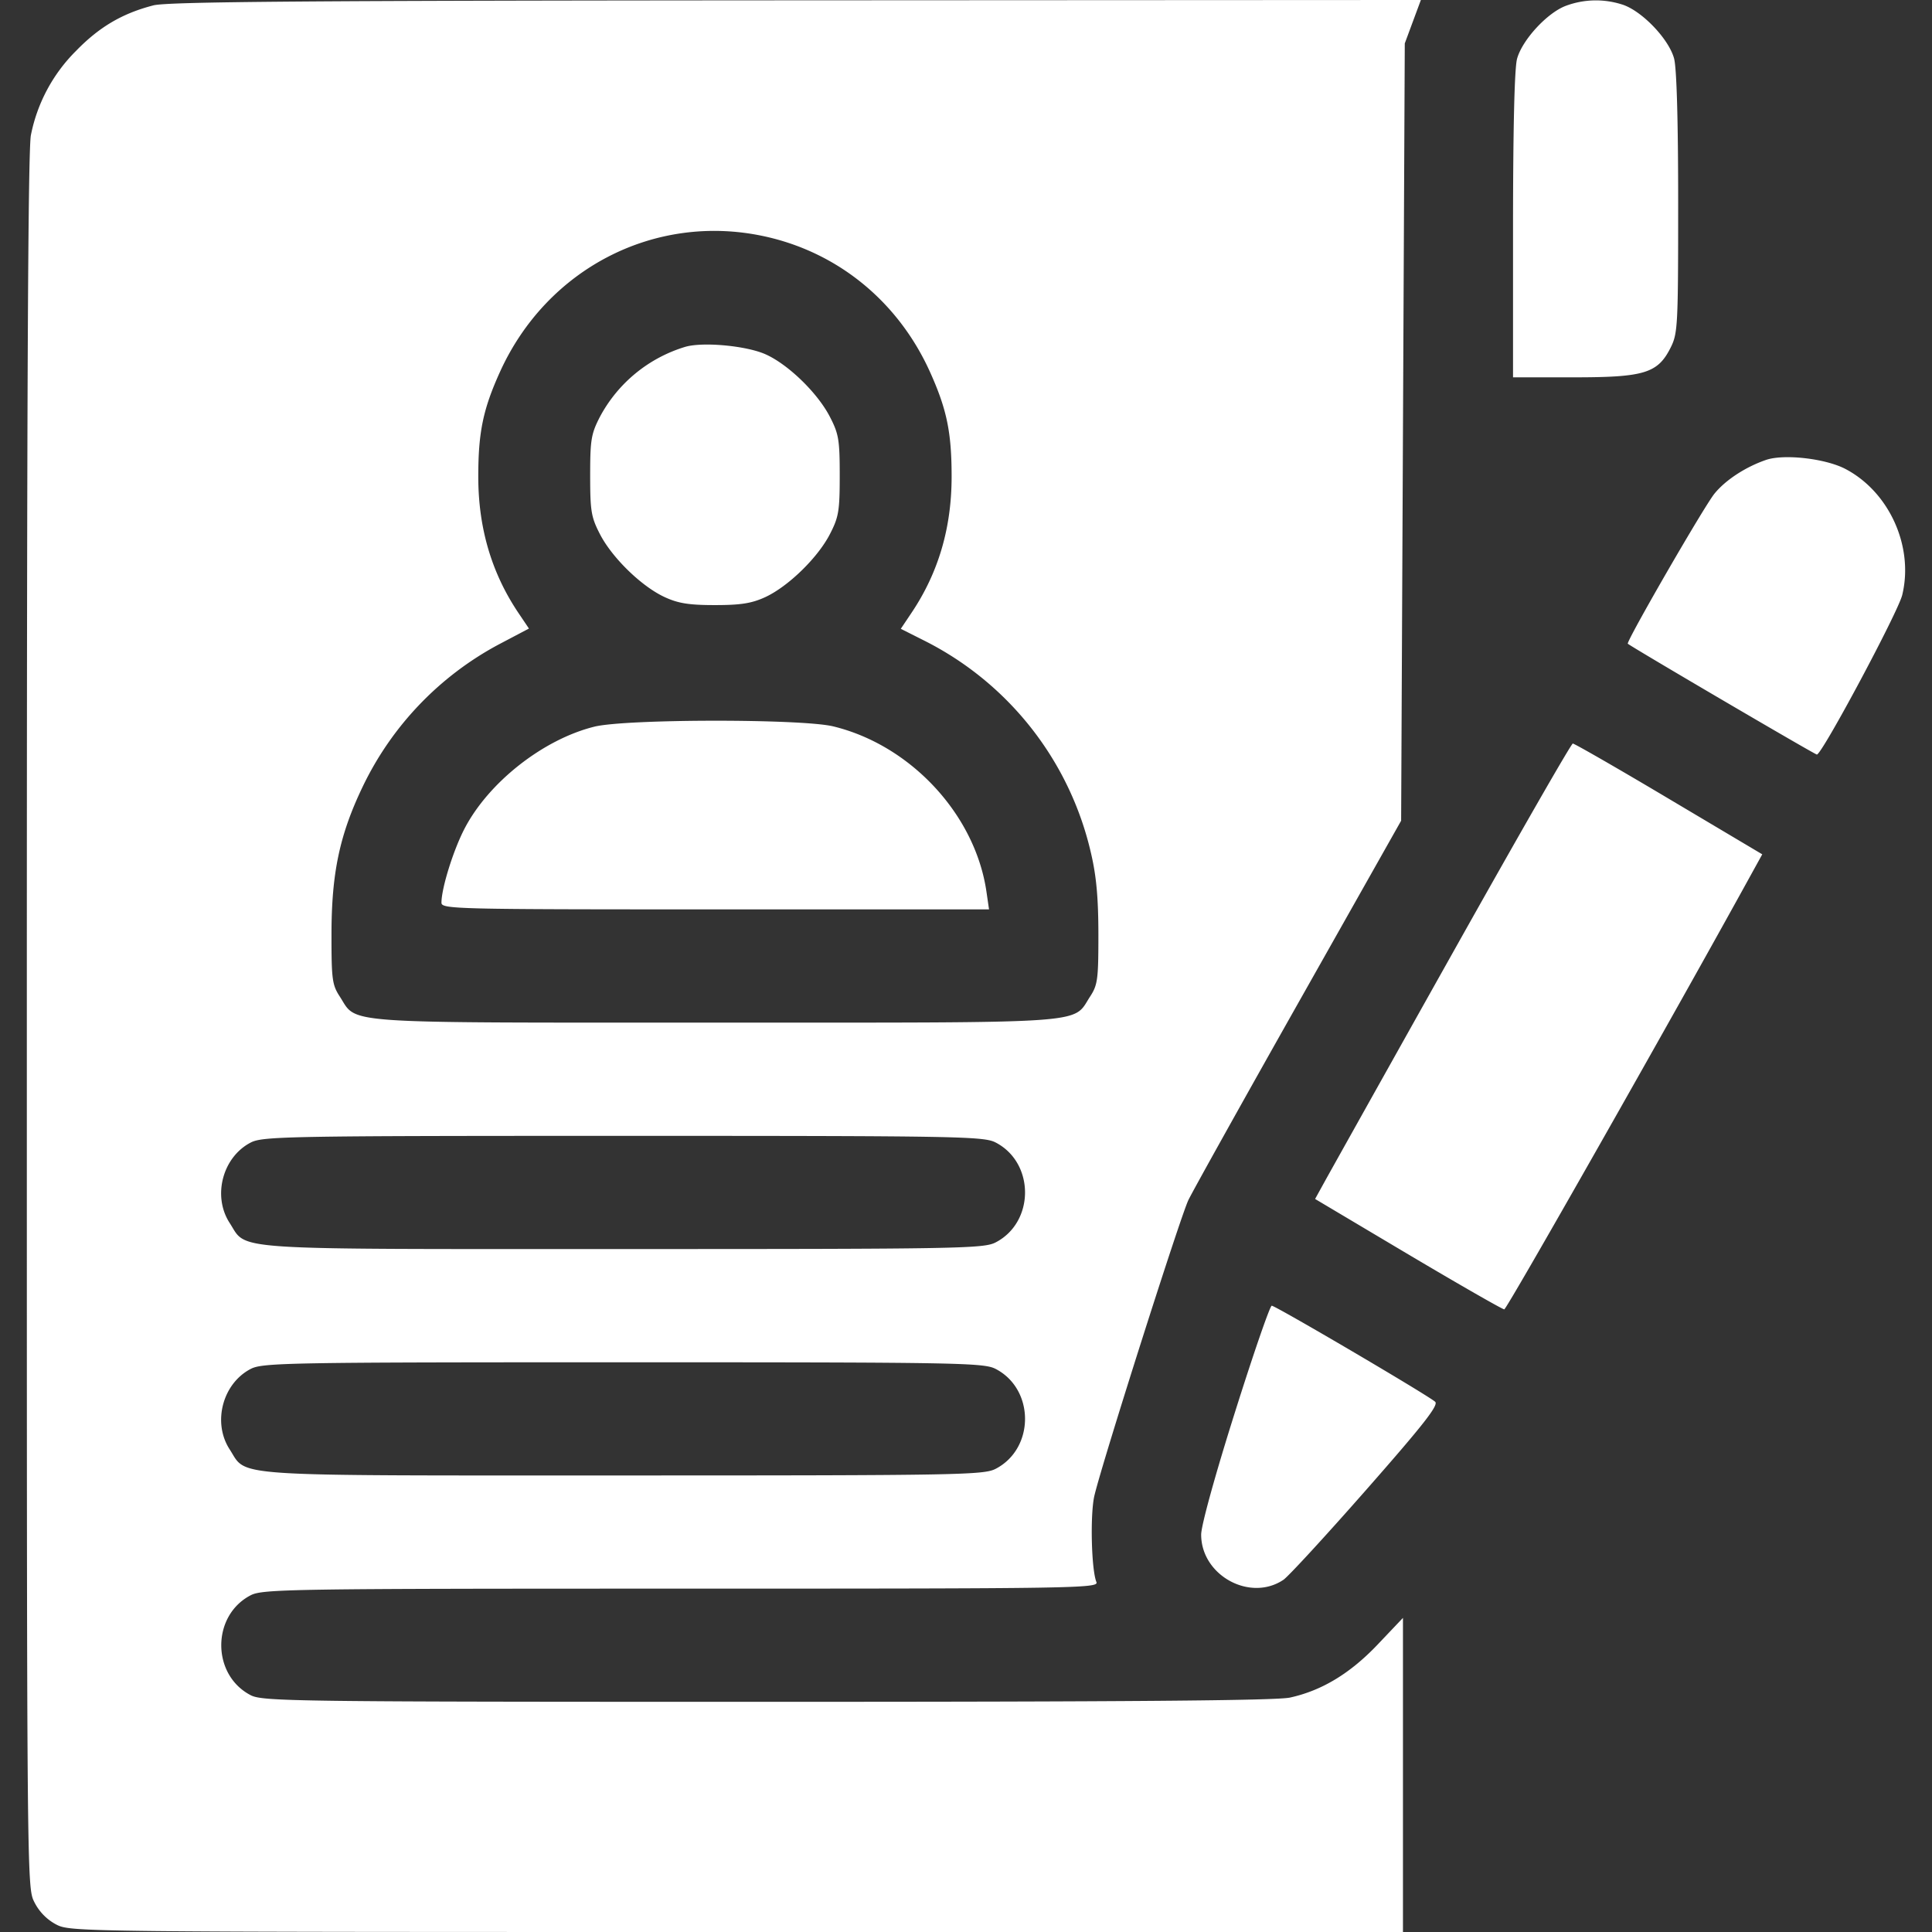 <svg width="36" height="36" fill="none" xmlns="http://www.w3.org/2000/svg"><rect width="100%" height="100%" fill="#333333" stroke="none"/><path fill-rule="evenodd" clip-rule="evenodd" d="M2.859.1c-.576.148-1.007.4-1.44.846a3.046 3.046 0 00-.843 1.571C.521 2.785.5 7.432.5 19.026c0 16.033 0 16.138.138 16.413a.957.957 0 00.407.42c.268.14.377.141 12.683.141h12.414v-5.853l-.47.495c-.513.54-1.042.86-1.636.99-.259.056-3.053.079-9.744.079-8.795 0-9.397-.008-9.62-.123-.732-.378-.732-1.485 0-1.863.223-.115.748-.123 8.024-.123 7.388 0 7.782-.007 7.734-.123-.095-.232-.119-1.276-.036-1.616.162-.672 1.602-5.196 1.751-5.504.085-.174 1.01-1.835 2.058-3.691l1.905-3.375.034-7.242.034-7.242.15-.405.15-.404L14.84.006C5.767.011 3.126.031 2.858.1zm26.325.006c-.35.127-.82.637-.916.99-.048.177-.074 1.29-.075 3.105v2.83h1.13c1.323 0 1.569-.076 1.81-.56.13-.263.137-.41.137-2.689 0-1.546-.028-2.512-.076-2.692-.101-.373-.621-.908-.984-1.011a1.6 1.6 0 00-1.026.027zM14.222 4.399c1.38.293 2.51 1.213 3.105 2.527.316.7.405 1.13.405 1.957 0 .95-.245 1.785-.742 2.528l-.205.306.457.23a5.907 5.907 0 013.09 3.963c.098.422.134.826.135 1.5 0 .84-.013.942-.155 1.16-.335.515.103.485-6.99.485s-6.656.03-6.99-.485c-.142-.218-.156-.32-.155-1.16 0-1.142.152-1.857.582-2.753a5.89 5.89 0 012.537-2.65l.56-.295-.204-.303c-.495-.741-.74-1.577-.74-2.526 0-.83.089-1.258.406-1.957.873-1.922 2.88-2.957 4.904-2.527zm-1.447 2.062a2.68 2.68 0 00-1.597 1.307c-.163.317-.181.428-.181 1.091s.018.775.181 1.092c.226.44.774.974 1.203 1.173.255.119.458.151.94.151.484 0 .686-.032.942-.15.428-.2.977-.735 1.202-1.174.163-.317.182-.429.182-1.092s-.019-.774-.182-1.09c-.228-.445-.779-.98-1.202-1.168-.356-.158-1.155-.233-1.488-.14zM32.91 8.569c-.38.13-.755.373-.963.629-.193.236-1.653 2.764-1.615 2.797.08.068 3.489 2.067 3.523 2.065.097-.005 1.511-2.65 1.59-2.972.219-.902-.24-1.921-1.059-2.35-.371-.194-1.14-.282-1.476-.169zm-21.837 4.972c-.953.237-1.97 1.037-2.419 1.903-.209.404-.428 1.108-.428 1.376 0 .12.245.125 5.102.125h5.101l-.048-.33c-.209-1.435-1.409-2.729-2.855-3.08-.593-.143-3.87-.14-4.453.006zM27.1 17.7a3250.762 3250.762 0 00-2.375 4.242l-.22.399 1.732 1.03c.953.565 1.76 1.028 1.793 1.027.047-.001 3.141-5.451 4.588-8.082l.219-.397-1.738-1.033c-.956-.569-1.763-1.032-1.792-1.031-.03.001-1.022 1.732-2.207 3.845zm-8.549 3.588c.732.378.732 1.485 0 1.863-.221.115-.695.123-6.939.123-7.475 0-6.996.032-7.332-.485-.325-.5-.134-1.228.393-1.5.222-.115.696-.124 6.94-.124 6.243 0 6.717.009 6.938.123zm4.459 5.032c-.369 1.168-.628 2.108-.628 2.275 0 .76.912 1.26 1.533.842.093-.063.786-.816 1.541-1.675 1.077-1.225 1.354-1.58 1.286-1.642-.123-.115-2.974-1.79-3.045-1.79-.033 0-.342.895-.687 1.99zm-4.459-.813c.732.378.732 1.485 0 1.863-.221.114-.695.123-6.939.123-7.475 0-6.996.032-7.332-.485-.325-.5-.134-1.228.393-1.501.222-.114.696-.123 6.94-.123 6.243 0 6.717.009 6.938.123z" fill="#fff"/></svg>